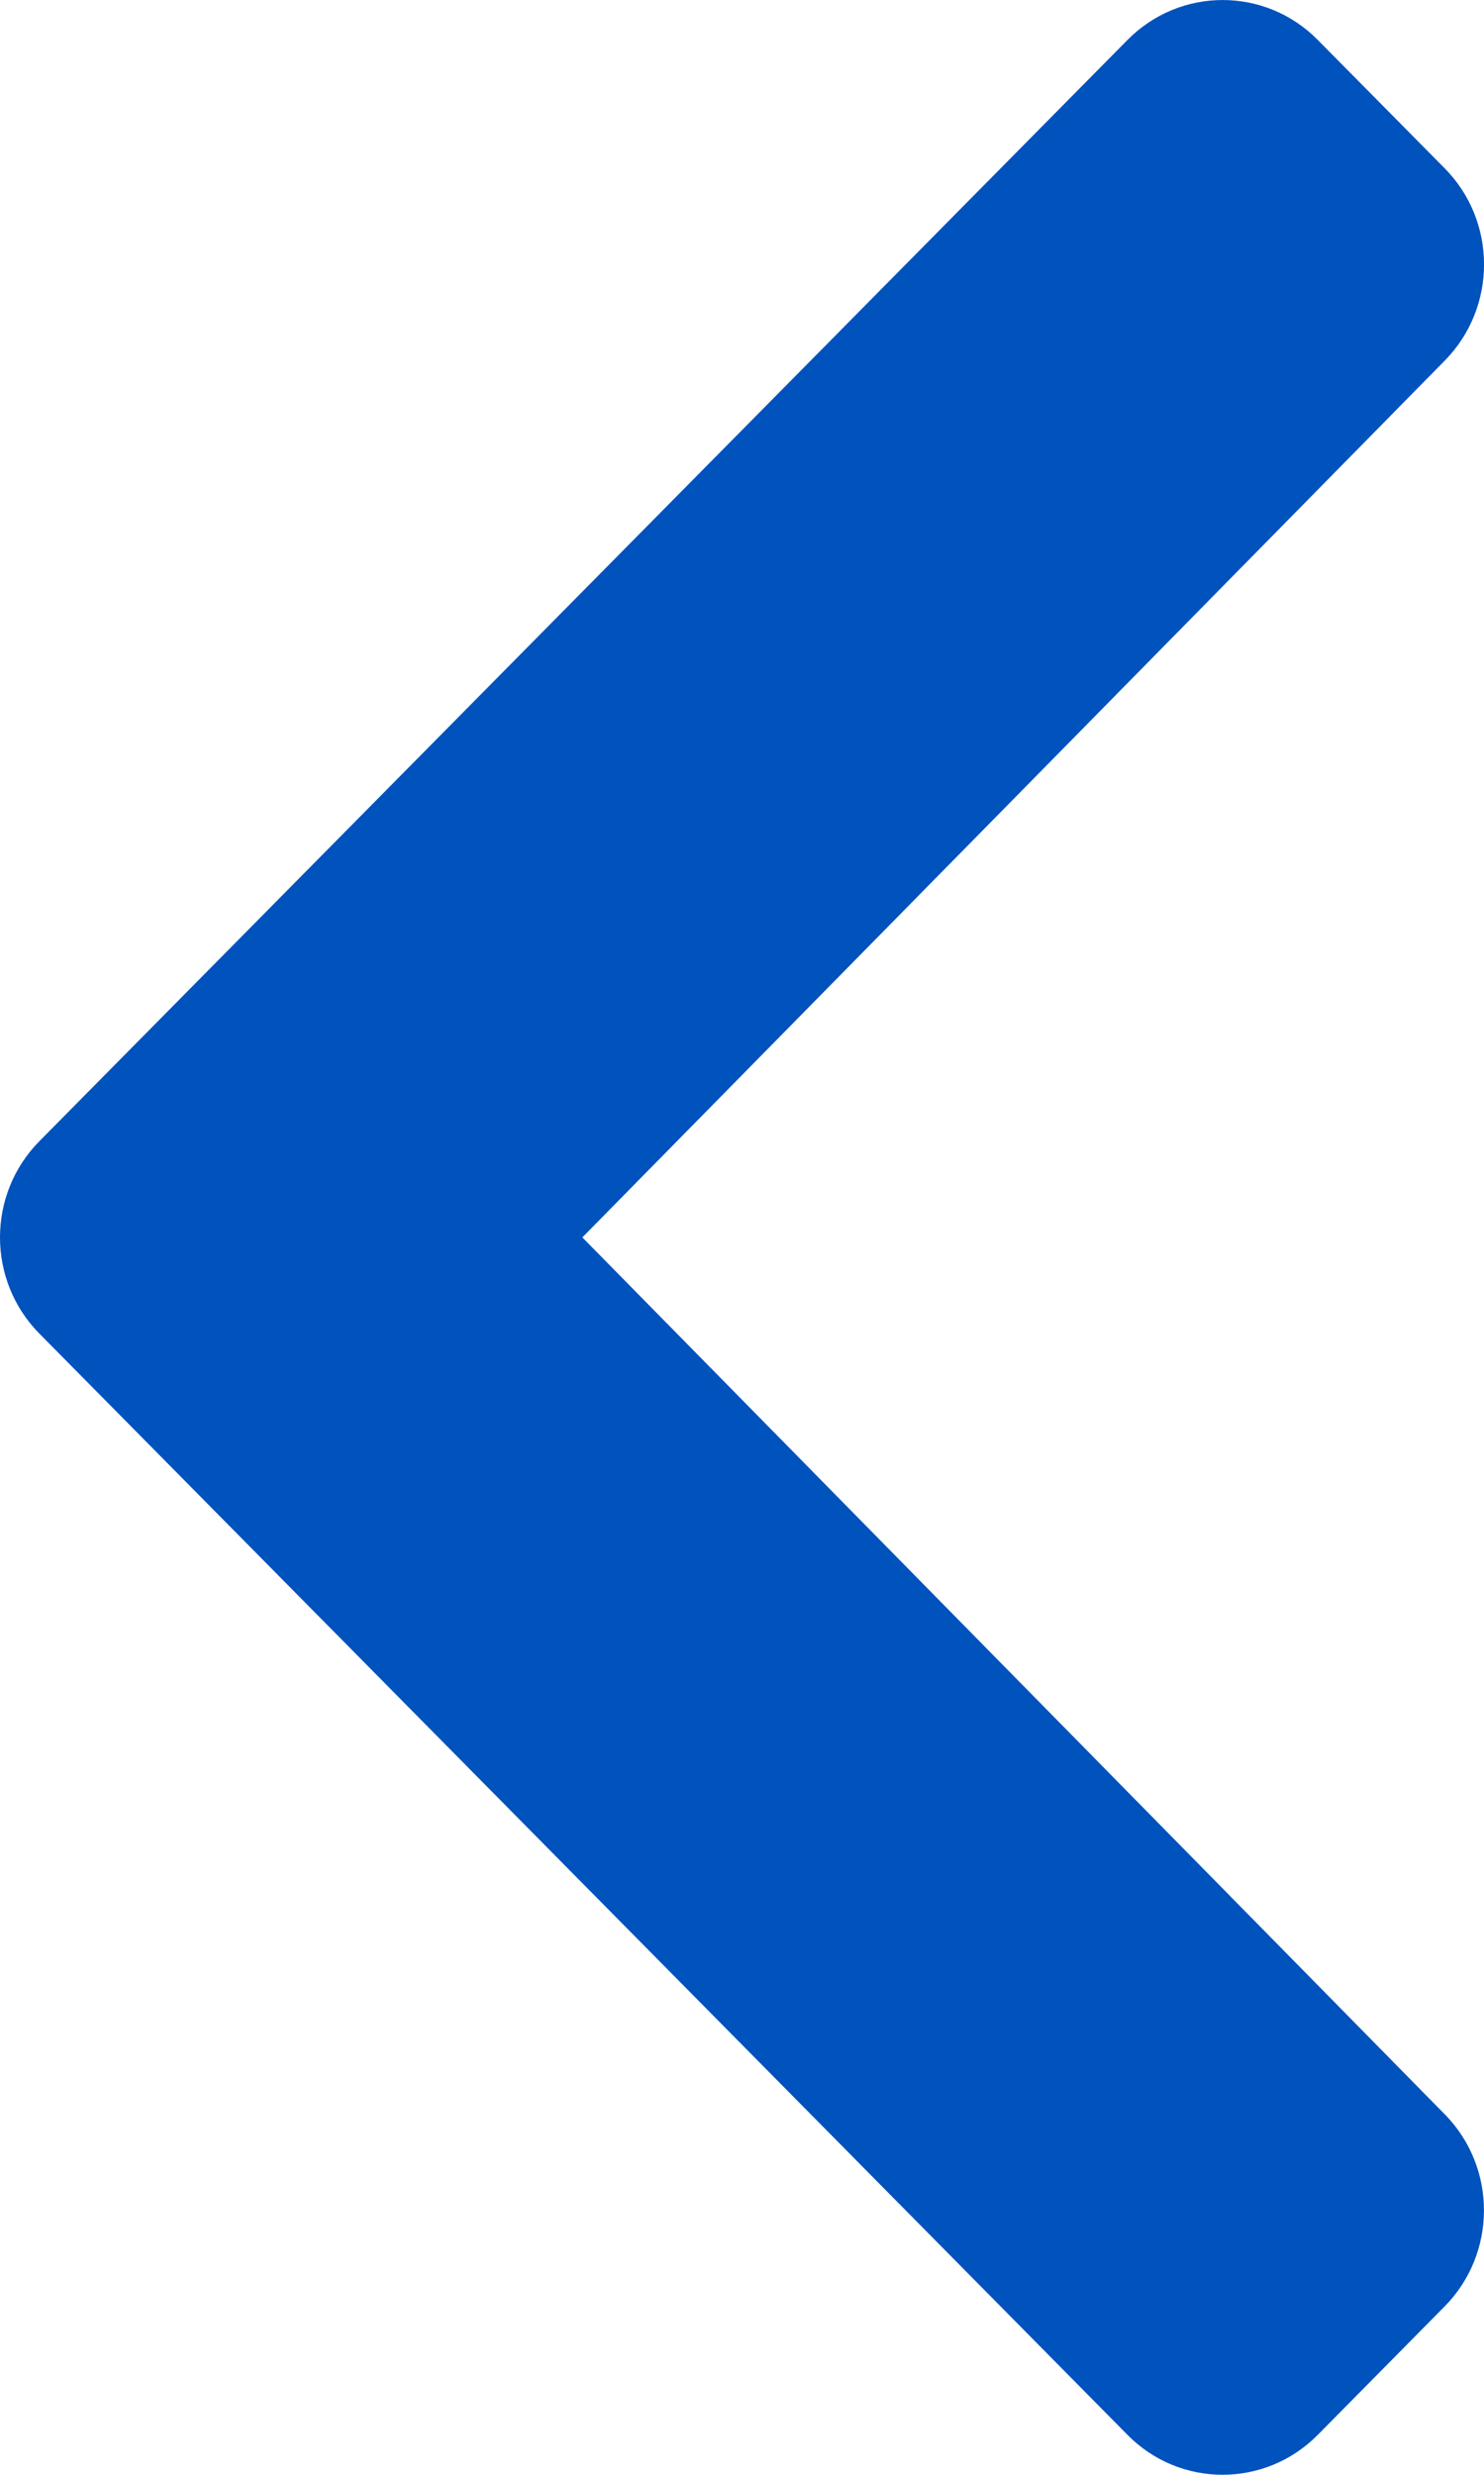 <svg width="12" height="20" viewBox="0 0 12 20" fill="none" xmlns="http://www.w3.org/2000/svg">
<path d="M0.318 9.223L9.118 0.322C9.543 -0.107 10.231 -0.107 10.655 0.322L11.682 1.36C12.106 1.789 12.106 2.483 11.684 2.913L4.709 10L11.683 17.087C12.106 17.517 12.105 18.211 11.681 18.64L10.655 19.678C10.23 20.107 9.542 20.107 9.118 19.678L0.318 10.777C-0.106 10.348 -0.106 9.652 0.318 9.223Z" fill="#0052BD"/>
</svg>
